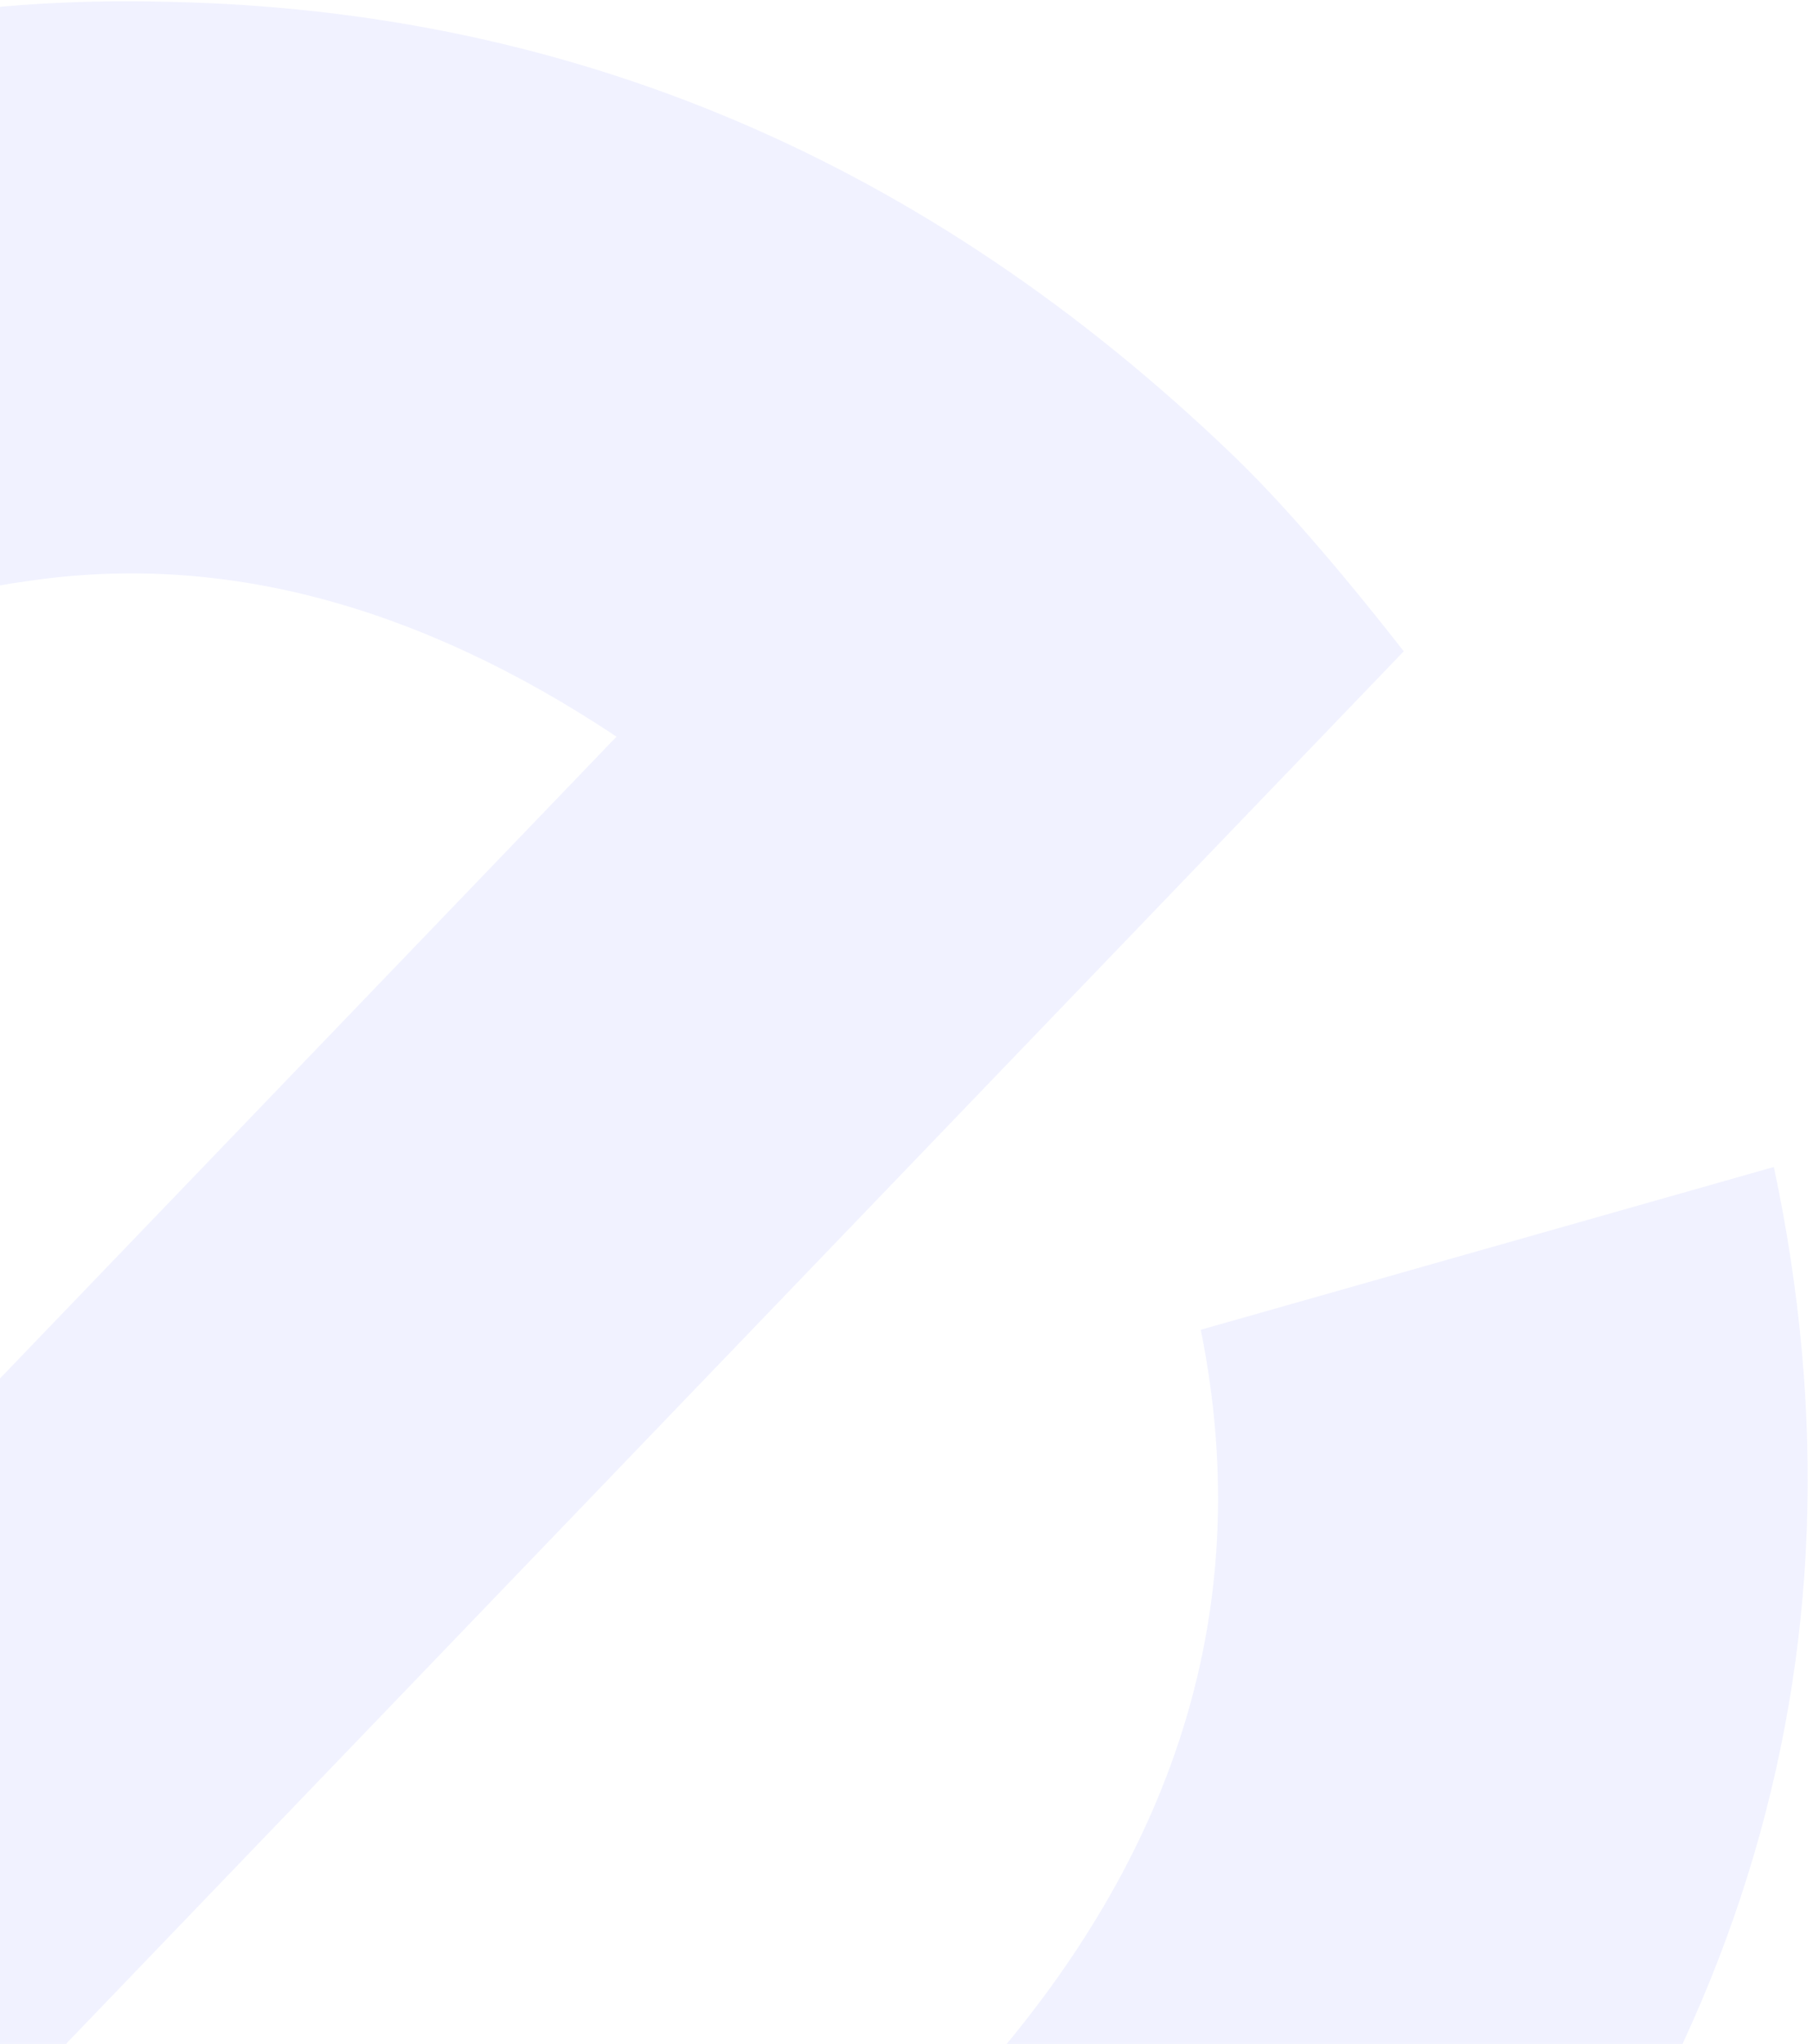 <svg width="196" height="221" viewBox="0 0 196 221" fill="none" xmlns="http://www.w3.org/2000/svg">
<path d="M-20.512 249.782C0.075 262.624 21.23 267.058 42.951 263.085C64.372 258.823 84.028 247.378 101.918 228.751C126.734 202.914 136.032 174.591 129.813 143.782L191.769 126.181C203.163 179.866 187.94 228.49 146.1 272.053C110.896 308.706 71.357 327.622 27.483 328.801C-16.691 329.692 -55.903 313.69 -90.152 280.795C-123.801 248.477 -141.215 210.381 -142.395 166.507C-143.874 122.344 -127.878 82.838 -94.406 47.988C-62.665 14.94 -25.128 -0.99 18.204 0.198C61.825 1.086 100.16 17.401 133.207 49.142C138.315 54.047 144.497 61.141 151.755 70.422L-20.512 249.782ZM-60.602 212.143L66.651 79.651C45.15 65.354 23.972 59.742 3.116 62.814C-17.451 65.585 -35.381 74.933 -50.675 90.856C-67.988 108.882 -77.459 128.665 -79.087 150.205C-80.714 171.744 -74.553 192.39 -60.602 212.143Z" fill="#4C5EFE" fill-opacity="0.08"/>
</svg>
